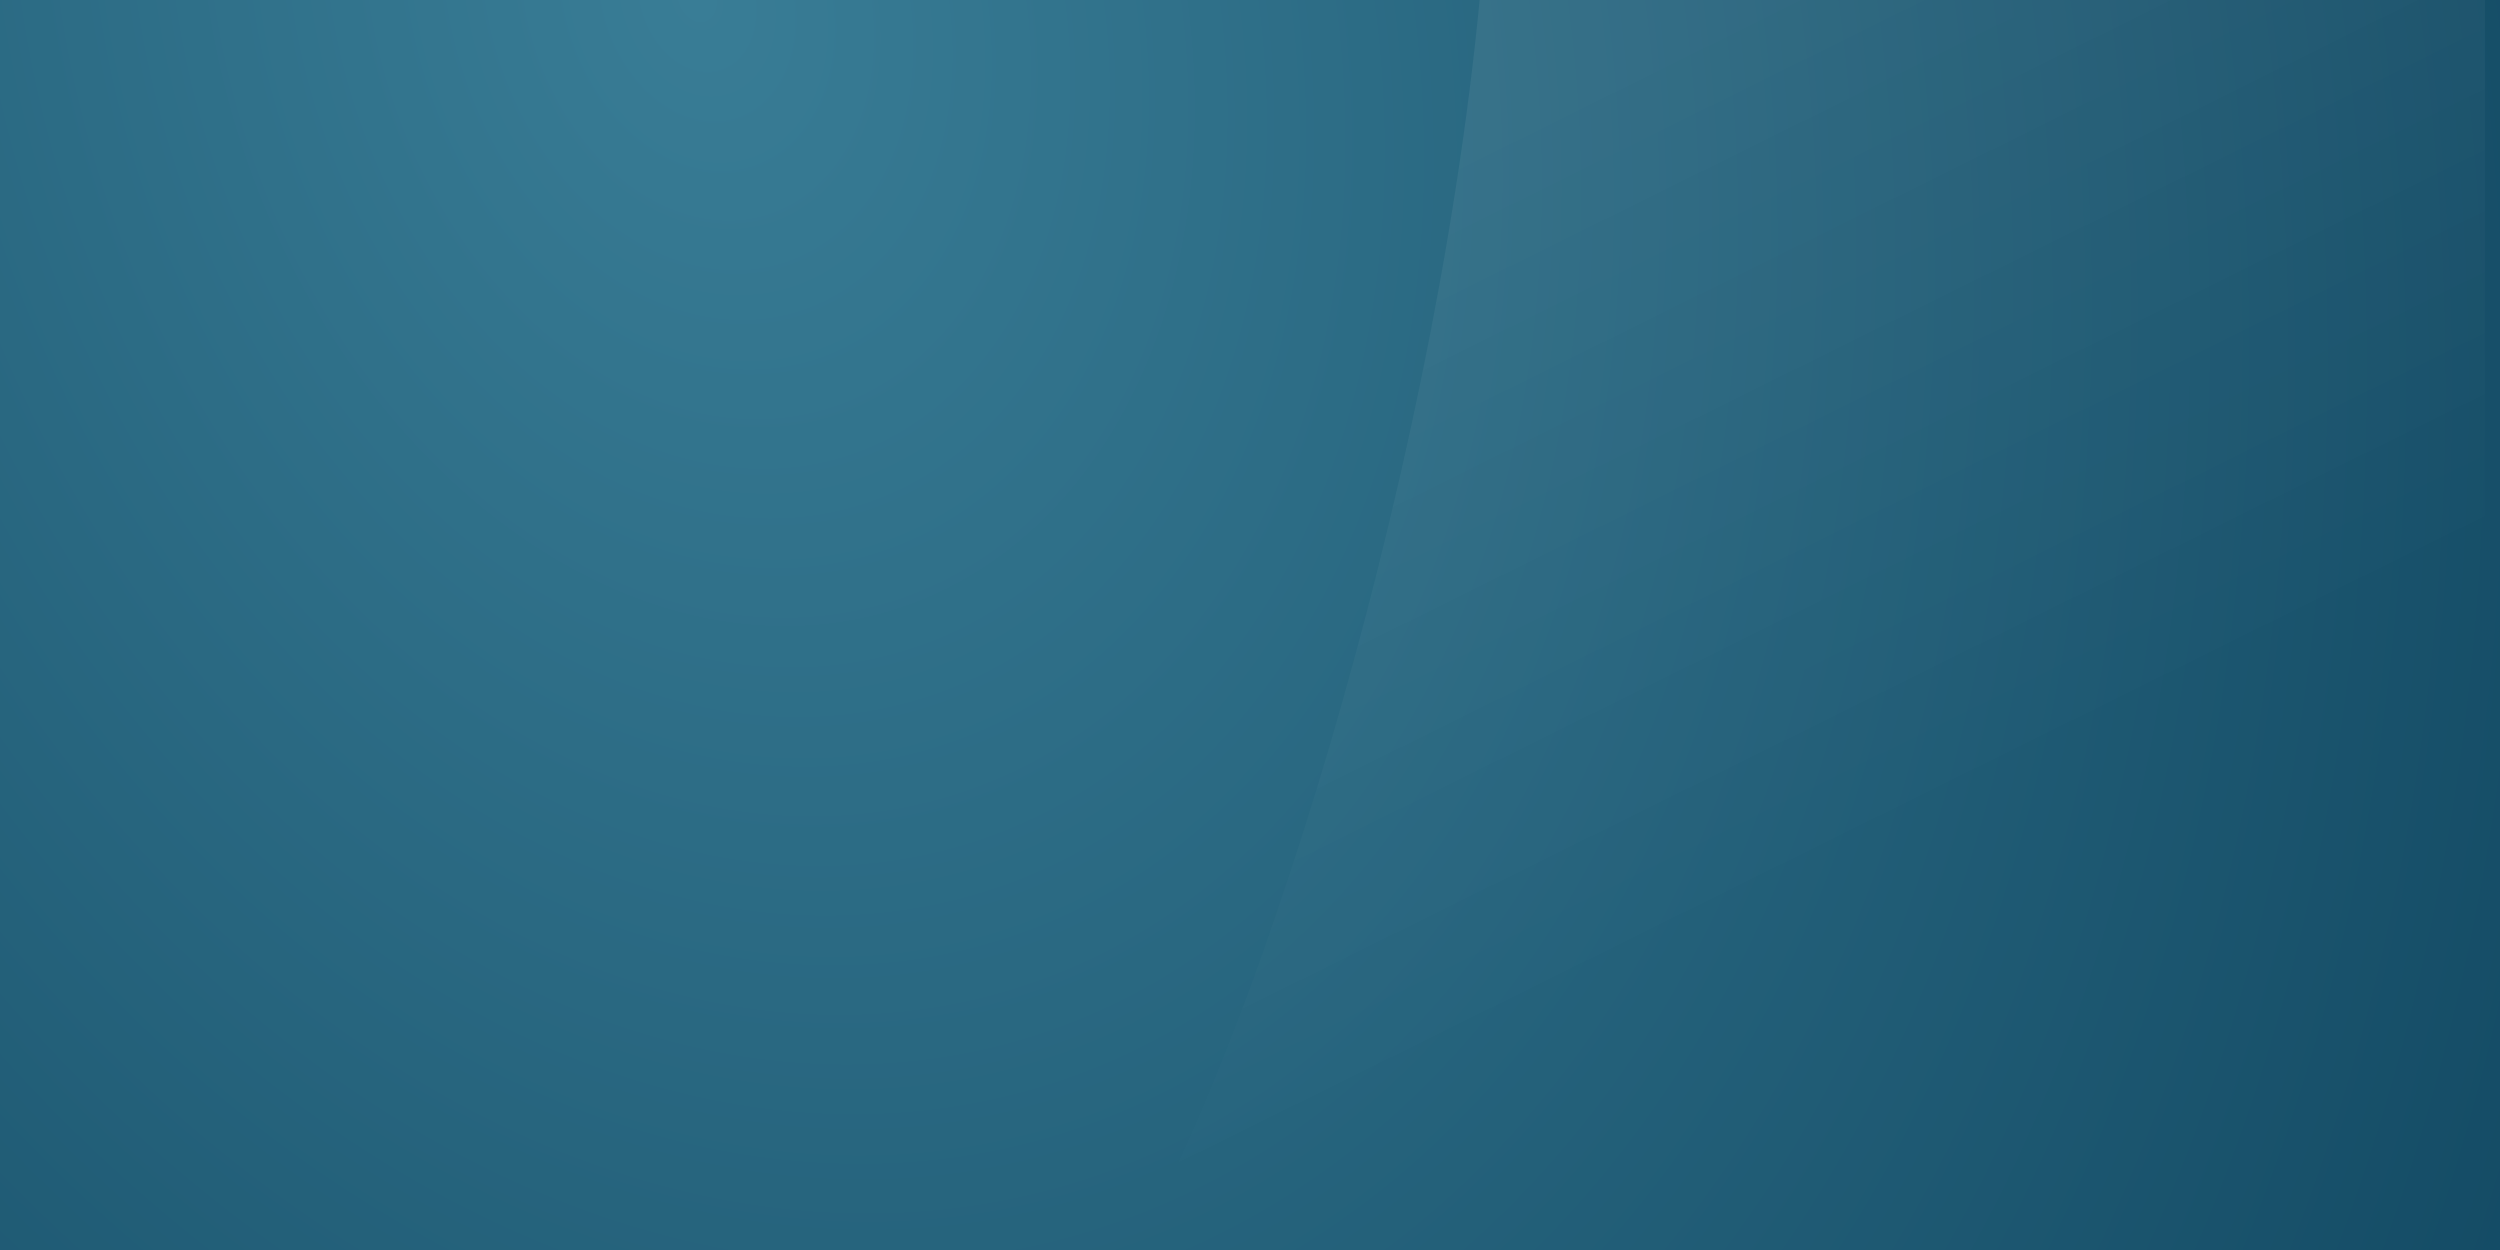 <?xml version="1.0" encoding="UTF-8" standalone="no"?>
<!-- Created with Inkscape (http://www.inkscape.org/) -->

<svg
   xmlns:dc="http://purl.org/dc/elements/1.1/"
   xmlns:cc="http://creativecommons.org/ns#"
   xmlns:rdf="http://www.w3.org/1999/02/22-rdf-syntax-ns#"
   xmlns:svg="http://www.w3.org/2000/svg"
   xmlns="http://www.w3.org/2000/svg"
   xmlns:xlink="http://www.w3.org/1999/xlink"
   xmlns:sodipodi="http://sodipodi.sourceforge.net/DTD/sodipodi-0.dtd"
   xmlns:inkscape="http://www.inkscape.org/namespaces/inkscape"
   width="2000"
   height="1000"
   id="svg2"
   version="1.1"
   inkscape:version="0.48.4 r9939"
   sodipodi:docname="banner-green.svg">
  <rect width="100%" height="100%" fill="#808080" stroke="none"/>
  <defs
     id="defs4">
    <linearGradient
       inkscape:collect="always"
       id="linearGradient3783">
      <stop
         style="stop-color:#ffffff;stop-opacity:0.059"
         offset="0"
         id="stop3785" />
      <stop
         style="stop-color:#ffffff;stop-opacity:0"
         offset="1"
         id="stop3787" />
    </linearGradient>
    <linearGradient
       id="linearGradient3765">
      <stop
         style="stop-color:#397d96;stop-opacity:1"
         offset="0"
         id="stop3767" />
      <stop
         style="stop-color:#00314b;stop-opacity:1"
         offset="1"
         id="stop3769" />
    </linearGradient>
    <radialGradient
       inkscape:collect="always"
       xlink:href="#linearGradient3765"
       id="radialGradient3771"
       cx="580.192"
       cy="378.22"
       fx="580.192"
       fy="378.22"
       r="610.5"
       gradientUnits="userSpaceOnUse"
       gradientTransform="matrix(-1.482,0.494,-0.663,-1.991,1670.171,954.929)" />
    <linearGradient
       inkscape:collect="always"
       xlink:href="#linearGradient3783"
       id="linearGradient3789"
       x1="1203.602"
       y1="90.863"
       x2="1495.526"
       y2="680.792"
       gradientUnits="userSpaceOnUse" />
  </defs>
  <sodipodi:namedview
     id="base"
     pagecolor="#ffffff"
     bordercolor="#666666"
     borderopacity="1.0"
     inkscape:pageopacity="0.0"
     inkscape:pageshadow="2"
     inkscape:zoom="0.24748737"
     inkscape:cx="828.08635"
     inkscape:cy="296.11713"
     inkscape:document-units="px"
     inkscape:current-layer="layer1"
     showgrid="false"
     showguides="true"
     inkscape:guide-bbox="true"
     inkscape:window-width="1301"
     inkscape:window-height="744"
     inkscape:window-x="65"
     inkscape:window-y="24"
     inkscape:window-maximized="1">
    <sodipodi:guide
       orientation="0,1"
       position="985.909,1002.071"
       id="guide3773" />
    <sodipodi:guide
       orientation="0,1"
       position="1688.975,-8.081"
       id="guide3775" />
    <sodipodi:guide
       orientation="1,0"
       position="8.081,387.899"
       id="guide3777" />
    <sodipodi:guide
       orientation="1,0"
       position="1987.98,751.553"
       id="guide3779" />
  </sodipodi:namedview>
  <g
     inkscape:label="Layer 1"
     inkscape:groupmode="layer"
     id="layer1"
     transform="translate(0,-52.362)">
    <path
       sodipodi:type="arc"
       style="fill:url(#radialGradient3771);fill-opacity:1;fill-rule:evenodd;stroke:#000000;stroke-width:1px;stroke-linecap:butt;stroke-linejoin:miter;stroke-opacity:1"
       id="path2995"
       sodipodi:cx="707.14288"
       sodipodi:cy="535.71429"
       sodipodi:rx="610"
       sodipodi:ry="610"
       d="m 1317.143,535.714 a 610,610 0 1 1 -1220,0 610,610 0 1 1 1220,0 z"
       transform="matrix(2.41,0,0,2.41,-790.821,-1127.123)" />
    <path
       style="fill:url(#linearGradient3789);stroke:none;stroke-width:1px;stroke-linecap:butt;stroke-linejoin:miter;stroke-opacity:1;fill-opacity:1"
       d="m 1183.899,-2.071 c -37.869,397.446 -187.544,859.743 -282.843,1010.153 l 1086.924,0 0,-1010.153 z"
       id="path3781"
       inkscape:connector-curvature="0"
       transform="translate(0,52.362)"
       sodipodi:nodetypes="ccccc" />
  </g>
</svg>
